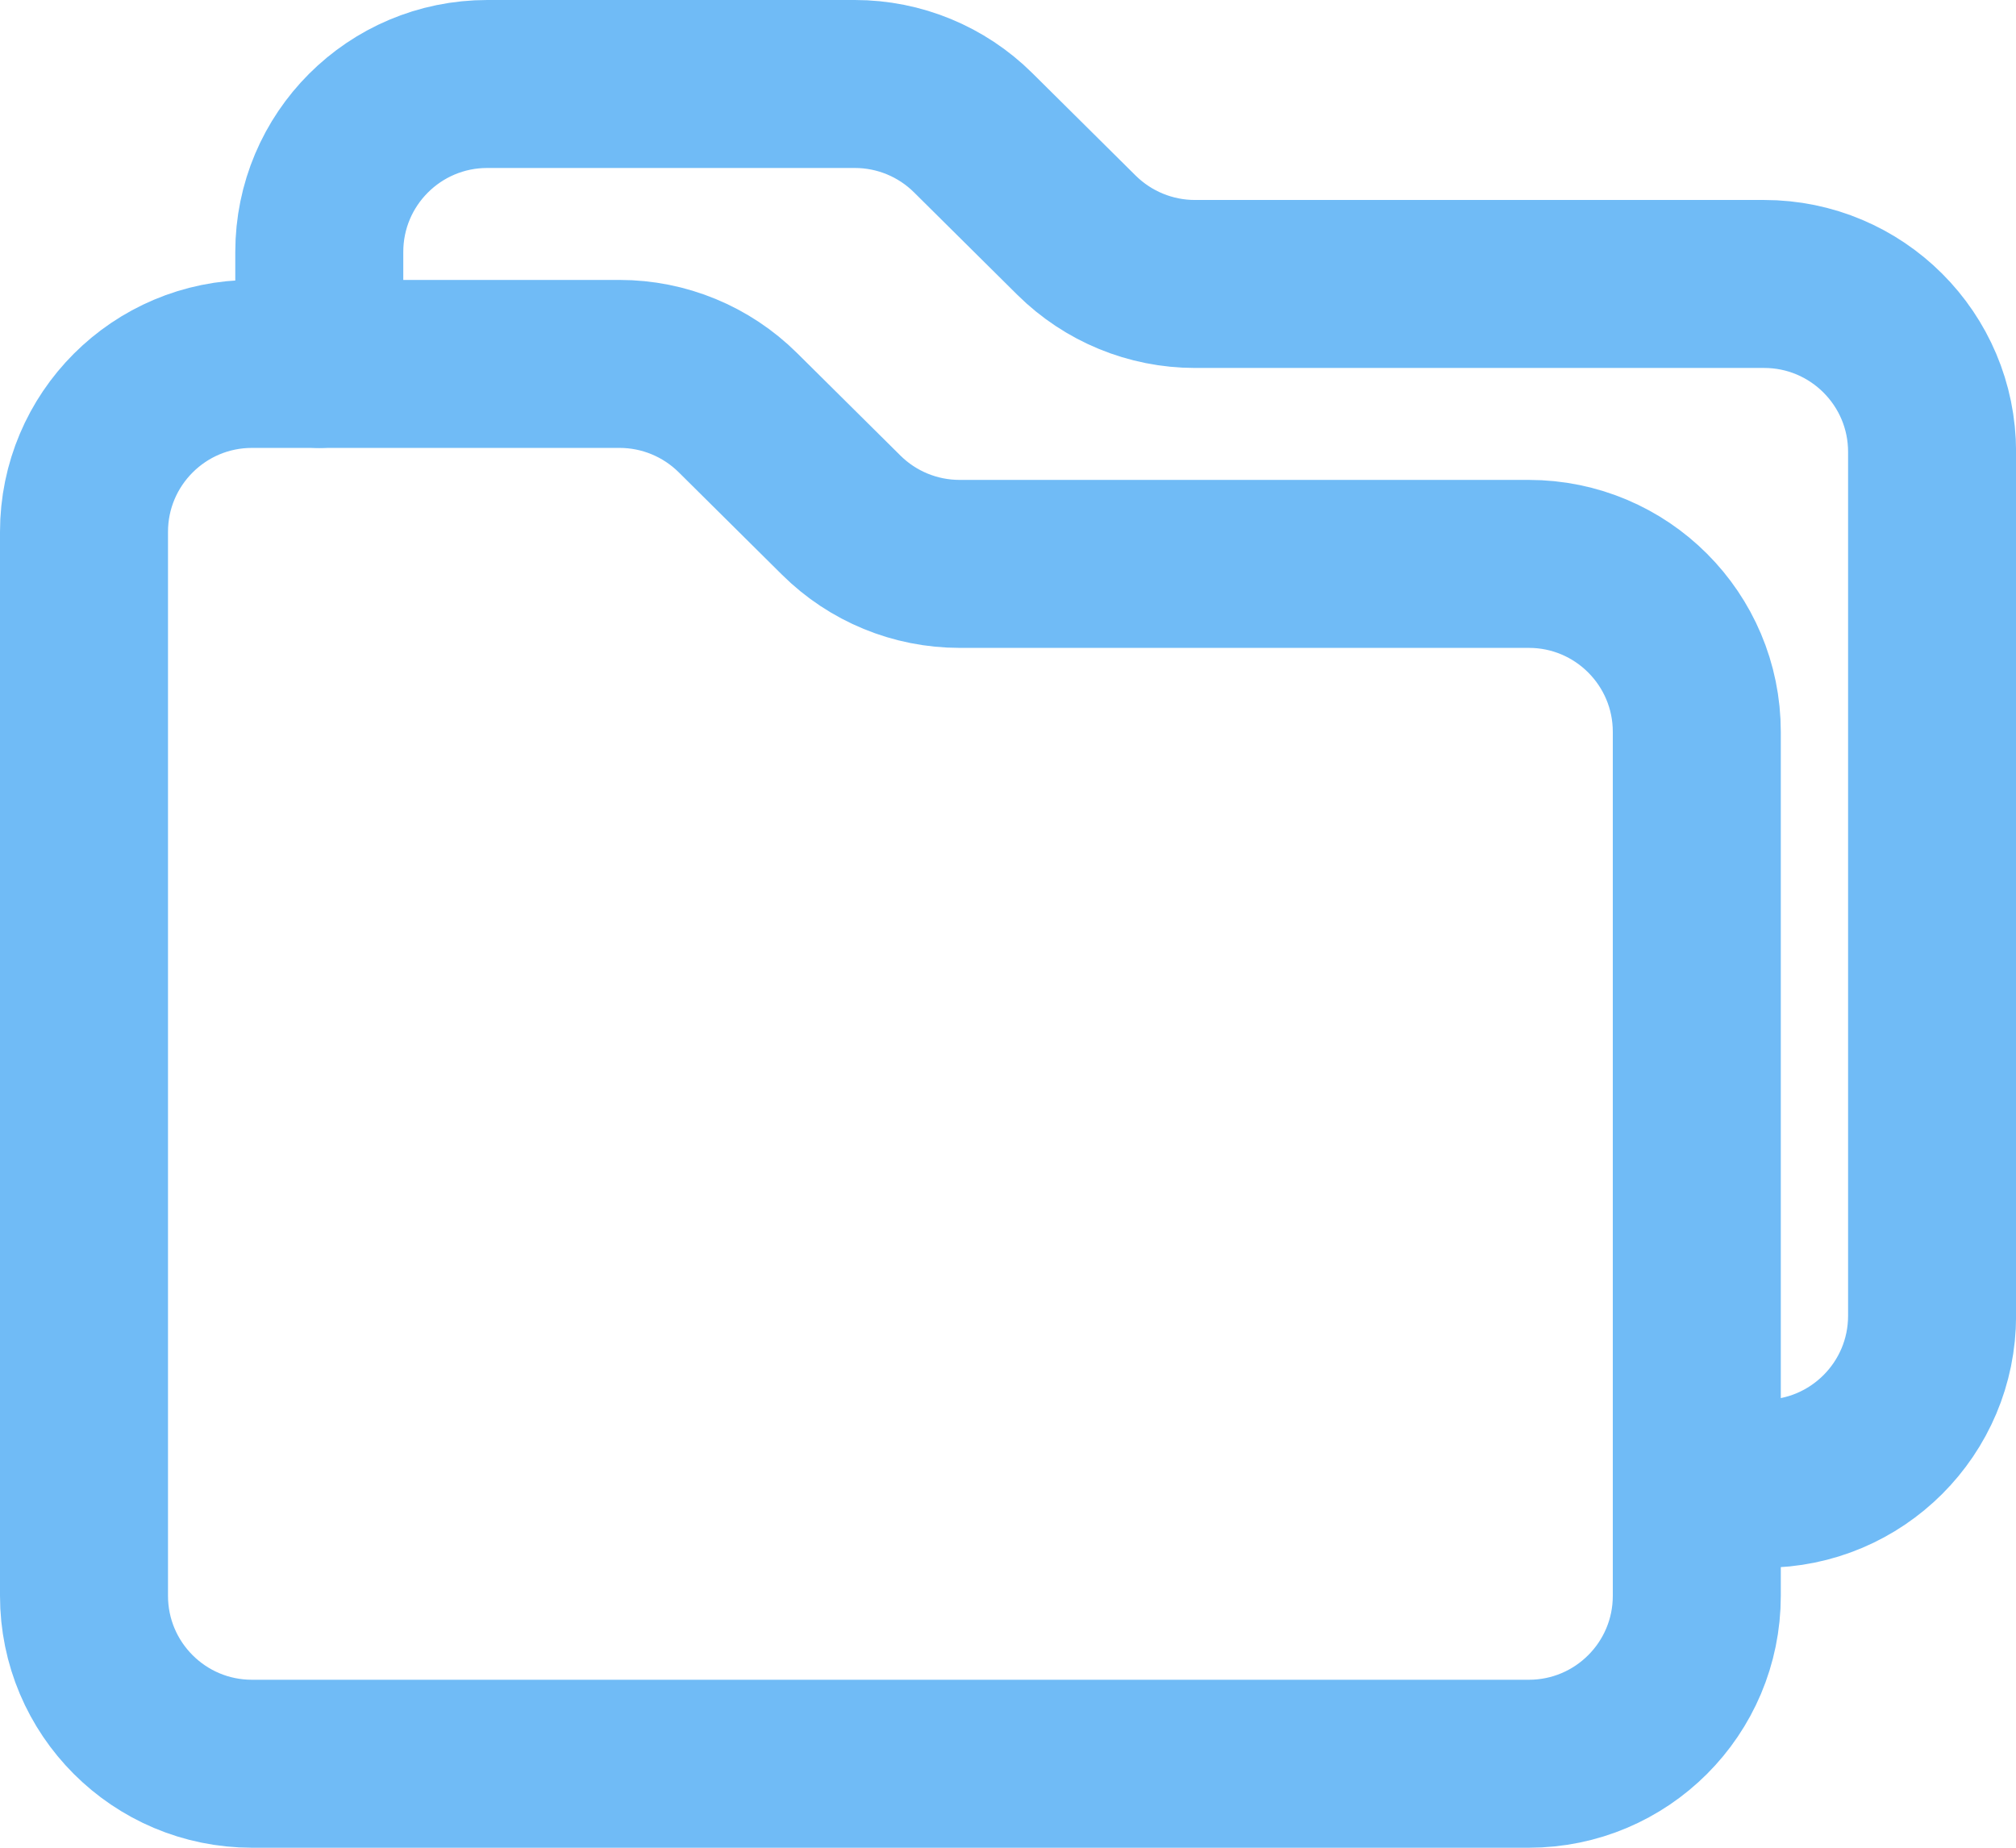 <svg width="24" height="22" viewBox="0 0 24 22" fill="none" xmlns="http://www.w3.org/2000/svg">
<path d="M3.801 4.333V3C3.801 1.895 4.696 1 5.801 1H10.177C10.705 1 11.211 1.209 11.585 1.58L12.816 2.801C13.191 3.172 13.697 3.381 14.225 3.381H21.001C22.105 3.381 23.001 4.276 23.001 5.381V15.666C23.001 16.771 22.105 17.666 21.001 17.666H20.201" stroke="#70BBF6" stroke-width="2" stroke-linecap="round" stroke-linejoin="round"/>
<path d="M1 19V6.333C1 5.229 1.895 4.333 3 4.333H7.376C7.904 4.333 8.41 4.542 8.785 4.914L10.015 6.134C10.39 6.506 10.896 6.714 11.424 6.714H18.2C19.305 6.714 20.2 7.61 20.2 8.714V19C20.2 20.105 19.305 21 18.2 21H3C1.895 21 1 20.105 1 19Z" stroke="#70BBF6" stroke-width="2" stroke-linecap="round" stroke-linejoin="round"/>
</svg>
